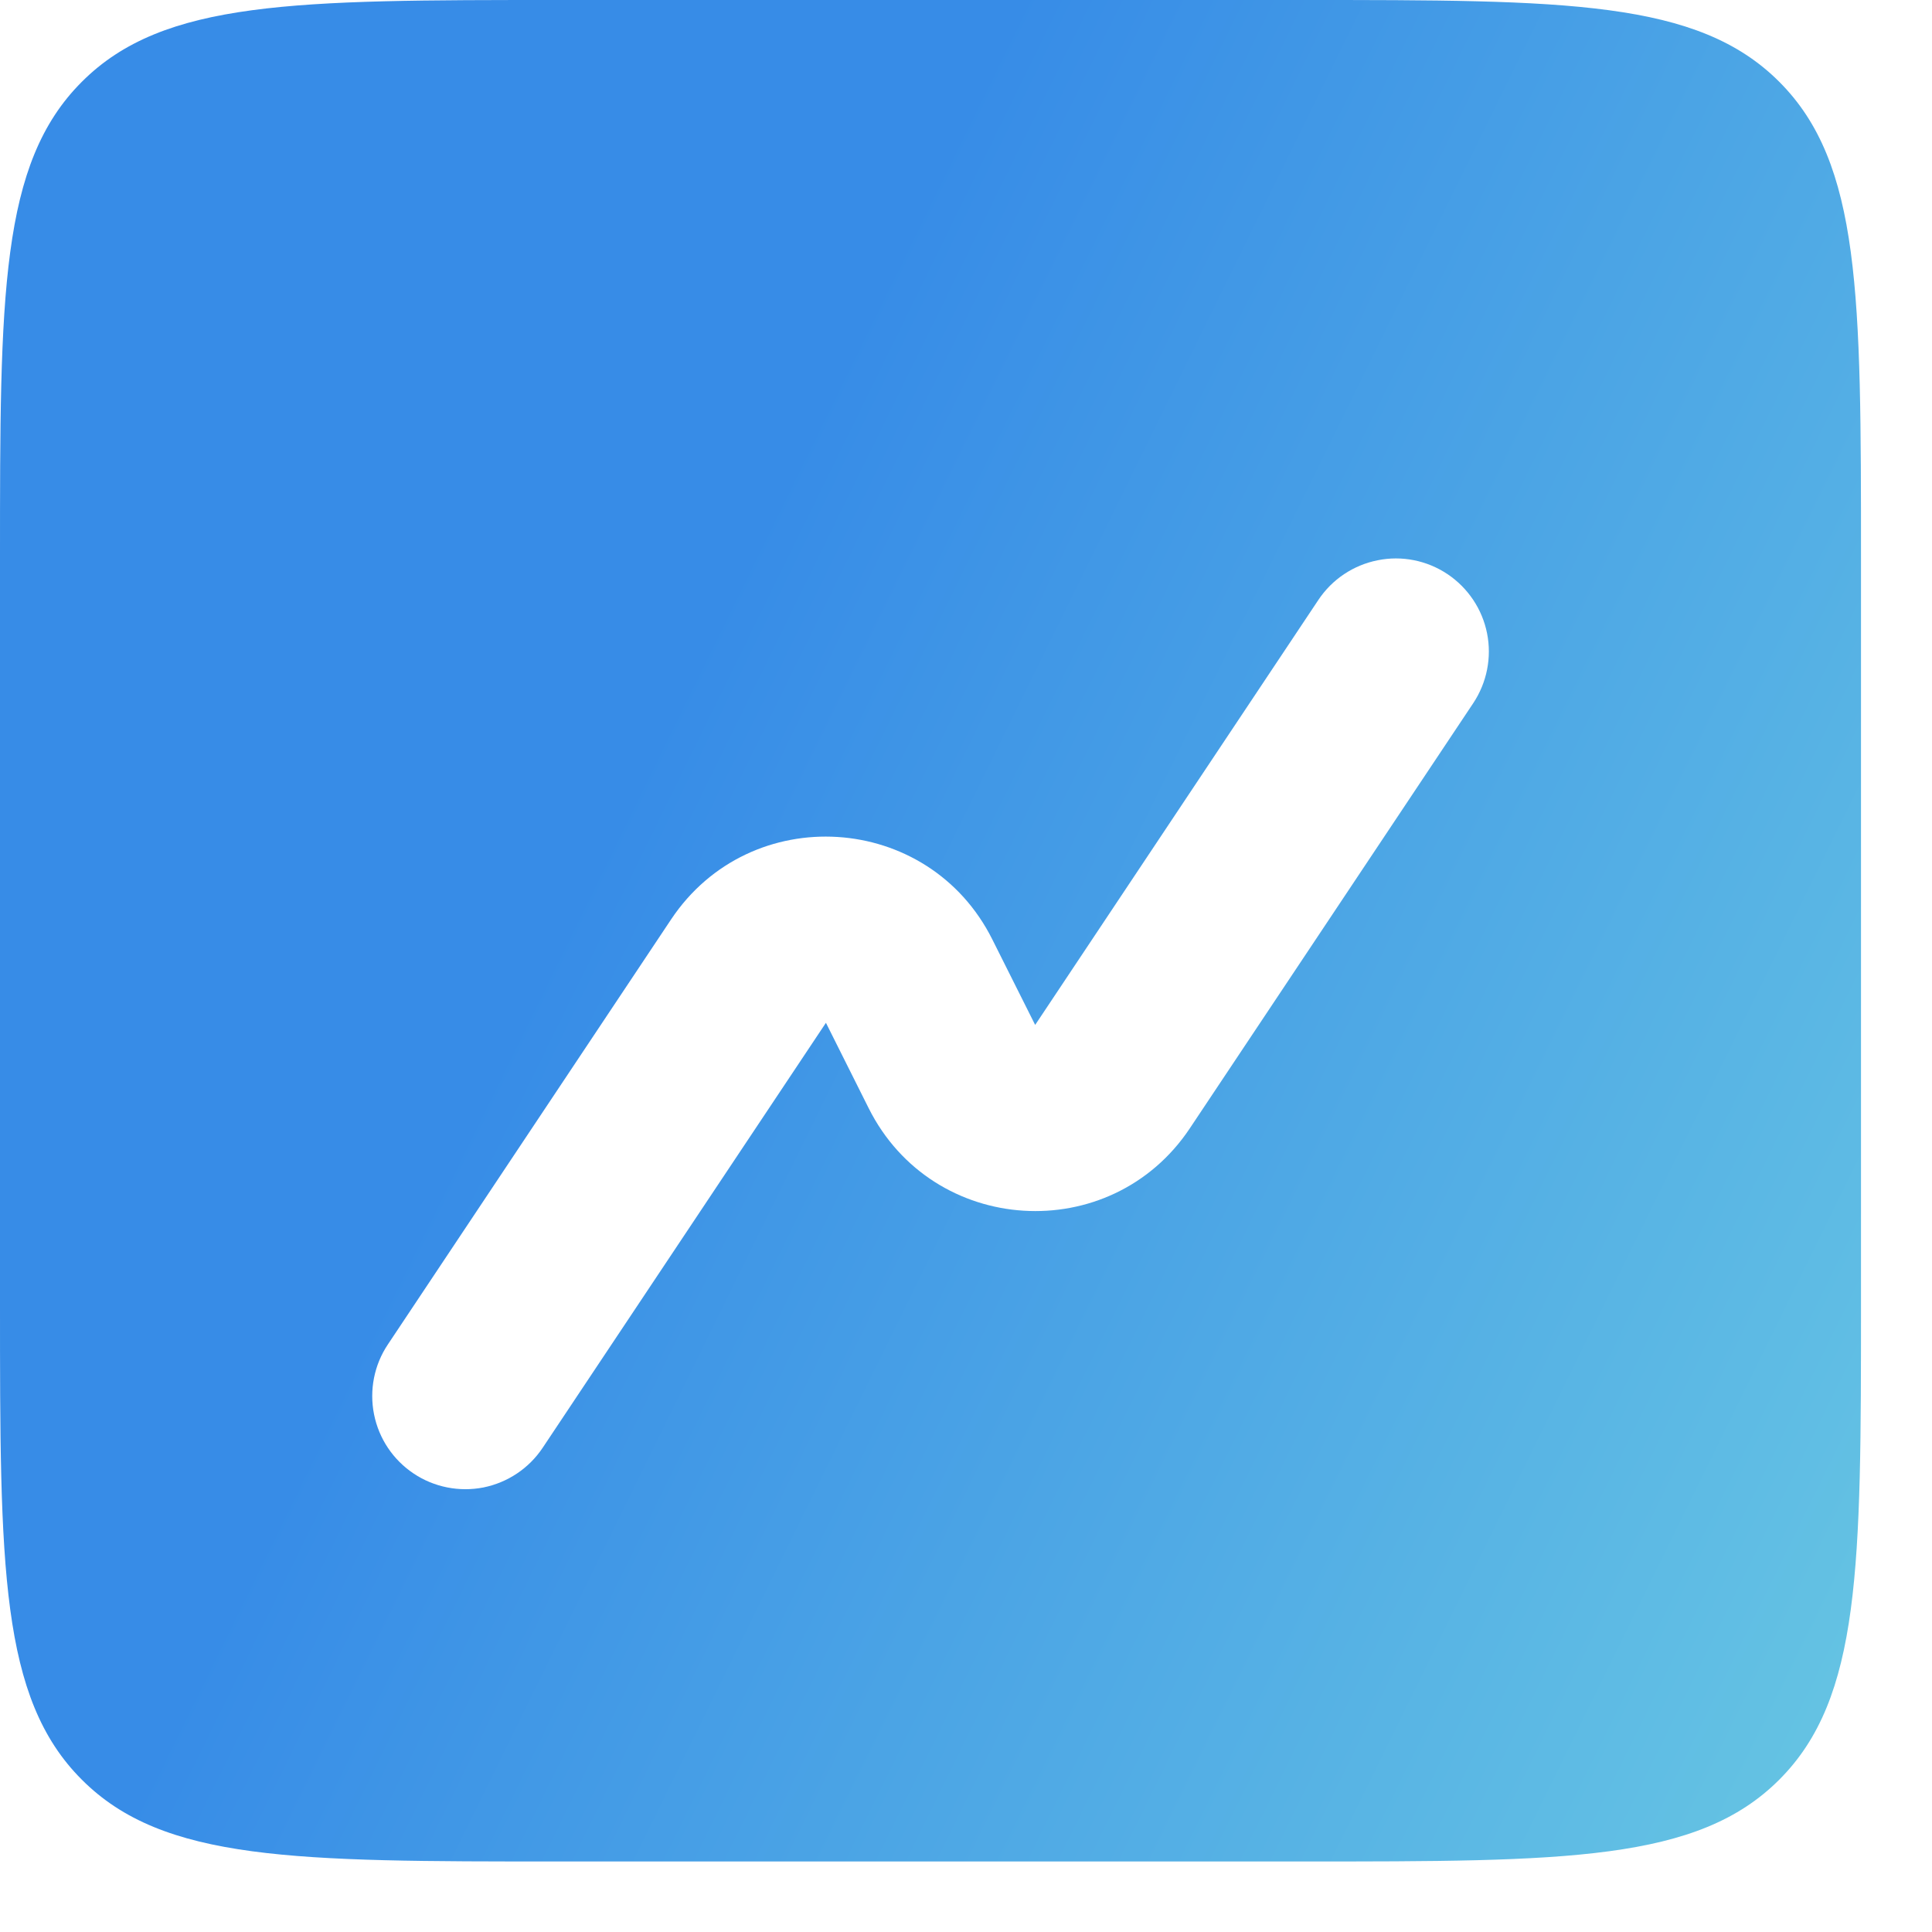 <svg width="20" height="20" viewBox="0 0 20 20" fill="none" xmlns="http://www.w3.org/2000/svg">
<path fill-rule="evenodd" clip-rule="evenodd" d="M0.847 0.847C-5.96046e-08 1.693 0 3.056 0 5.781V13.489C0 16.214 -5.96046e-08 17.577 0.847 18.423C1.692 19.27 3.056 19.27 5.78 19.27H13.486C16.21 19.27 17.573 19.27 18.419 18.423C19.265 17.577 19.265 16.214 19.265 13.489V5.781C19.265 3.056 19.265 1.693 18.419 0.847C17.573 -5.96046e-08 16.21 0 13.486 0H5.78C3.056 0 1.692 -5.96046e-08 0.847 0.847ZM15.251 7.279C15.392 7.067 15.444 6.806 15.394 6.556C15.344 6.305 15.196 6.085 14.984 5.943C14.771 5.801 14.511 5.749 14.261 5.8C14.01 5.85 13.79 5.997 13.648 6.21L10.716 10.61L10.273 9.726C9.612 8.403 7.768 8.287 6.947 9.518L4.015 13.918C3.873 14.13 3.822 14.391 3.872 14.641C3.922 14.892 4.069 15.112 4.282 15.254C4.494 15.396 4.755 15.447 5.005 15.398C5.256 15.347 5.476 15.2 5.618 14.987L8.55 10.588L8.992 11.471C9.654 12.795 11.498 12.91 12.318 11.679L15.251 7.279Z" fill="url(#paint0_linear_282_2082)"/>
<defs>
<linearGradient id="paint0_linear_282_2082" x1="19.265" y1="19.27" x2="4.597" y2="12.06" gradientUnits="userSpaceOnUse">
<stop stop-color="#67C6E3"/>
<stop offset="1" stop-color="#378CE7"/>
</linearGradient>
</defs>
</svg>
